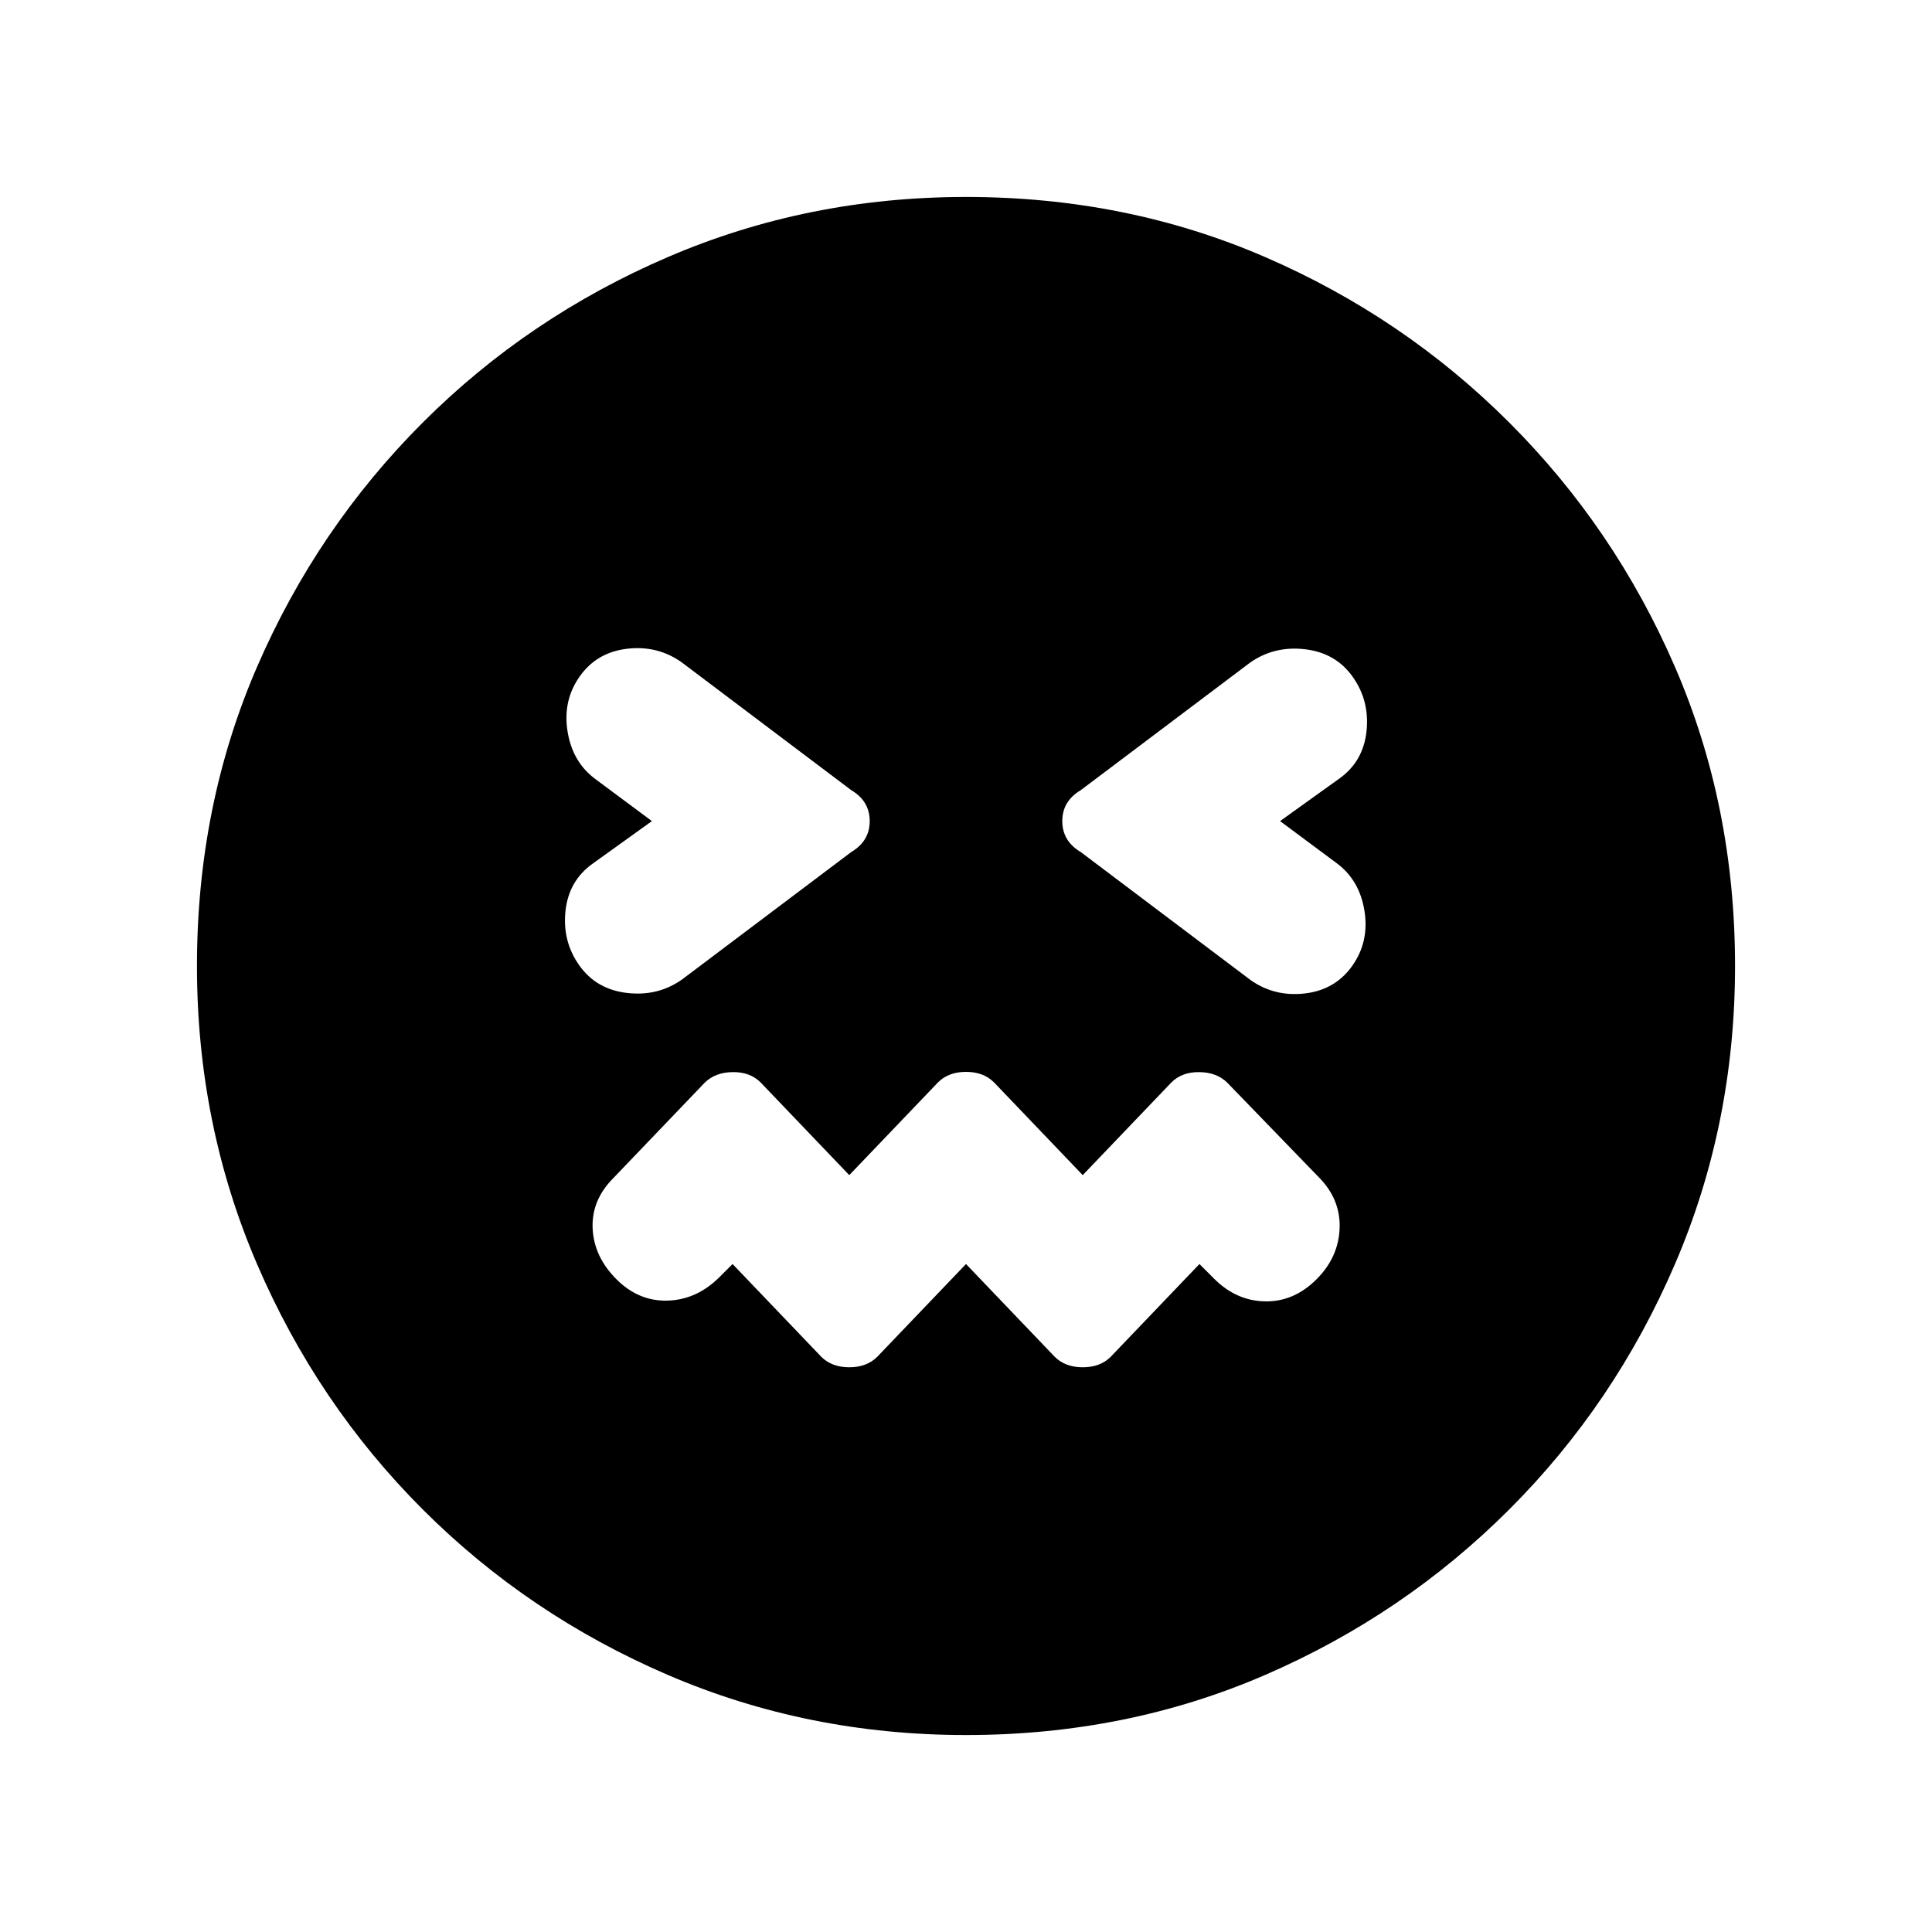 <svg xmlns="http://www.w3.org/2000/svg" height="20" viewBox="0 96 960 960" width="20"><path d="m480 724.087 44.087 46.087q5.217 5.217 13.913 5.217 8.696 0 13.913-5.217L596 724.087l7.326 7.326q10.978 10.978 25.304 11.228 14.327.25 25.544-10.967 10.978-10.978 11.478-25.424t-10.478-25.424l-45.261-46.761q-5.217-5.217-13.913-5.337-8.696-.119-13.913 5.098L538 679.913l-44.087-46.087q-5.217-5.217-13.913-5.217-8.696 0-13.913 5.217L422 679.913l-44.087-46.087q-5.217-5.217-13.913-5.098-8.696.12-13.913 5.337l-45.261 47.261q-10.978 10.978-10.348 25.054.631 14.077 11.848 25.294 10.978 10.978 25.304 10.598 14.327-.381 25.544-11.359l6.826-6.826 44.087 46.087q5.217 5.217 13.913 5.217 8.696 0 13.913-5.217L480 724.087ZM323.935 504l-29.37 21.087q-11.956 8.478-13.576 23.565-1.619 15.087 6.859 27.044 8.478 11.956 23.804 13.706 15.326 1.75 27.283-6.728l84.022-63.283q9.195-5.456 9.195-15.391 0-9.935-9.195-15.391l-84.261-63.522q-11.957-8.478-27.044-6.728t-23.565 13.706q-8.478 11.957-6.109 27.163 2.37 15.207 13.587 23.685L323.935 504Zm312.13 0 29.37-21.087q11.956-8.478 13.576-23.565 1.619-15.087-6.859-27.044-8.478-11.956-23.804-13.706-15.326-1.75-27.283 6.728l-84.022 63.283q-9.195 5.456-9.195 15.391 0 9.935 9.195 15.391l84.261 63.522q11.957 8.478 27.044 6.728t23.565-13.706q8.478-11.957 6.109-27.163-2.37-15.207-13.587-23.685L636.065 504ZM480 958.131q-78.674 0-148.109-29.848t-121.88-82.294q-52.446-52.445-82.294-121.88T97.869 576q0-79.674 29.848-148.609t82.294-121.38q52.445-52.446 121.88-82.294T480 193.869q79.674 0 148.609 29.848t121.38 82.294q52.446 52.445 82.294 121.38T862.131 576q0 78.674-29.848 148.109t-82.294 121.88q-52.445 52.446-121.38 82.294T480 958.131Z"/></svg>